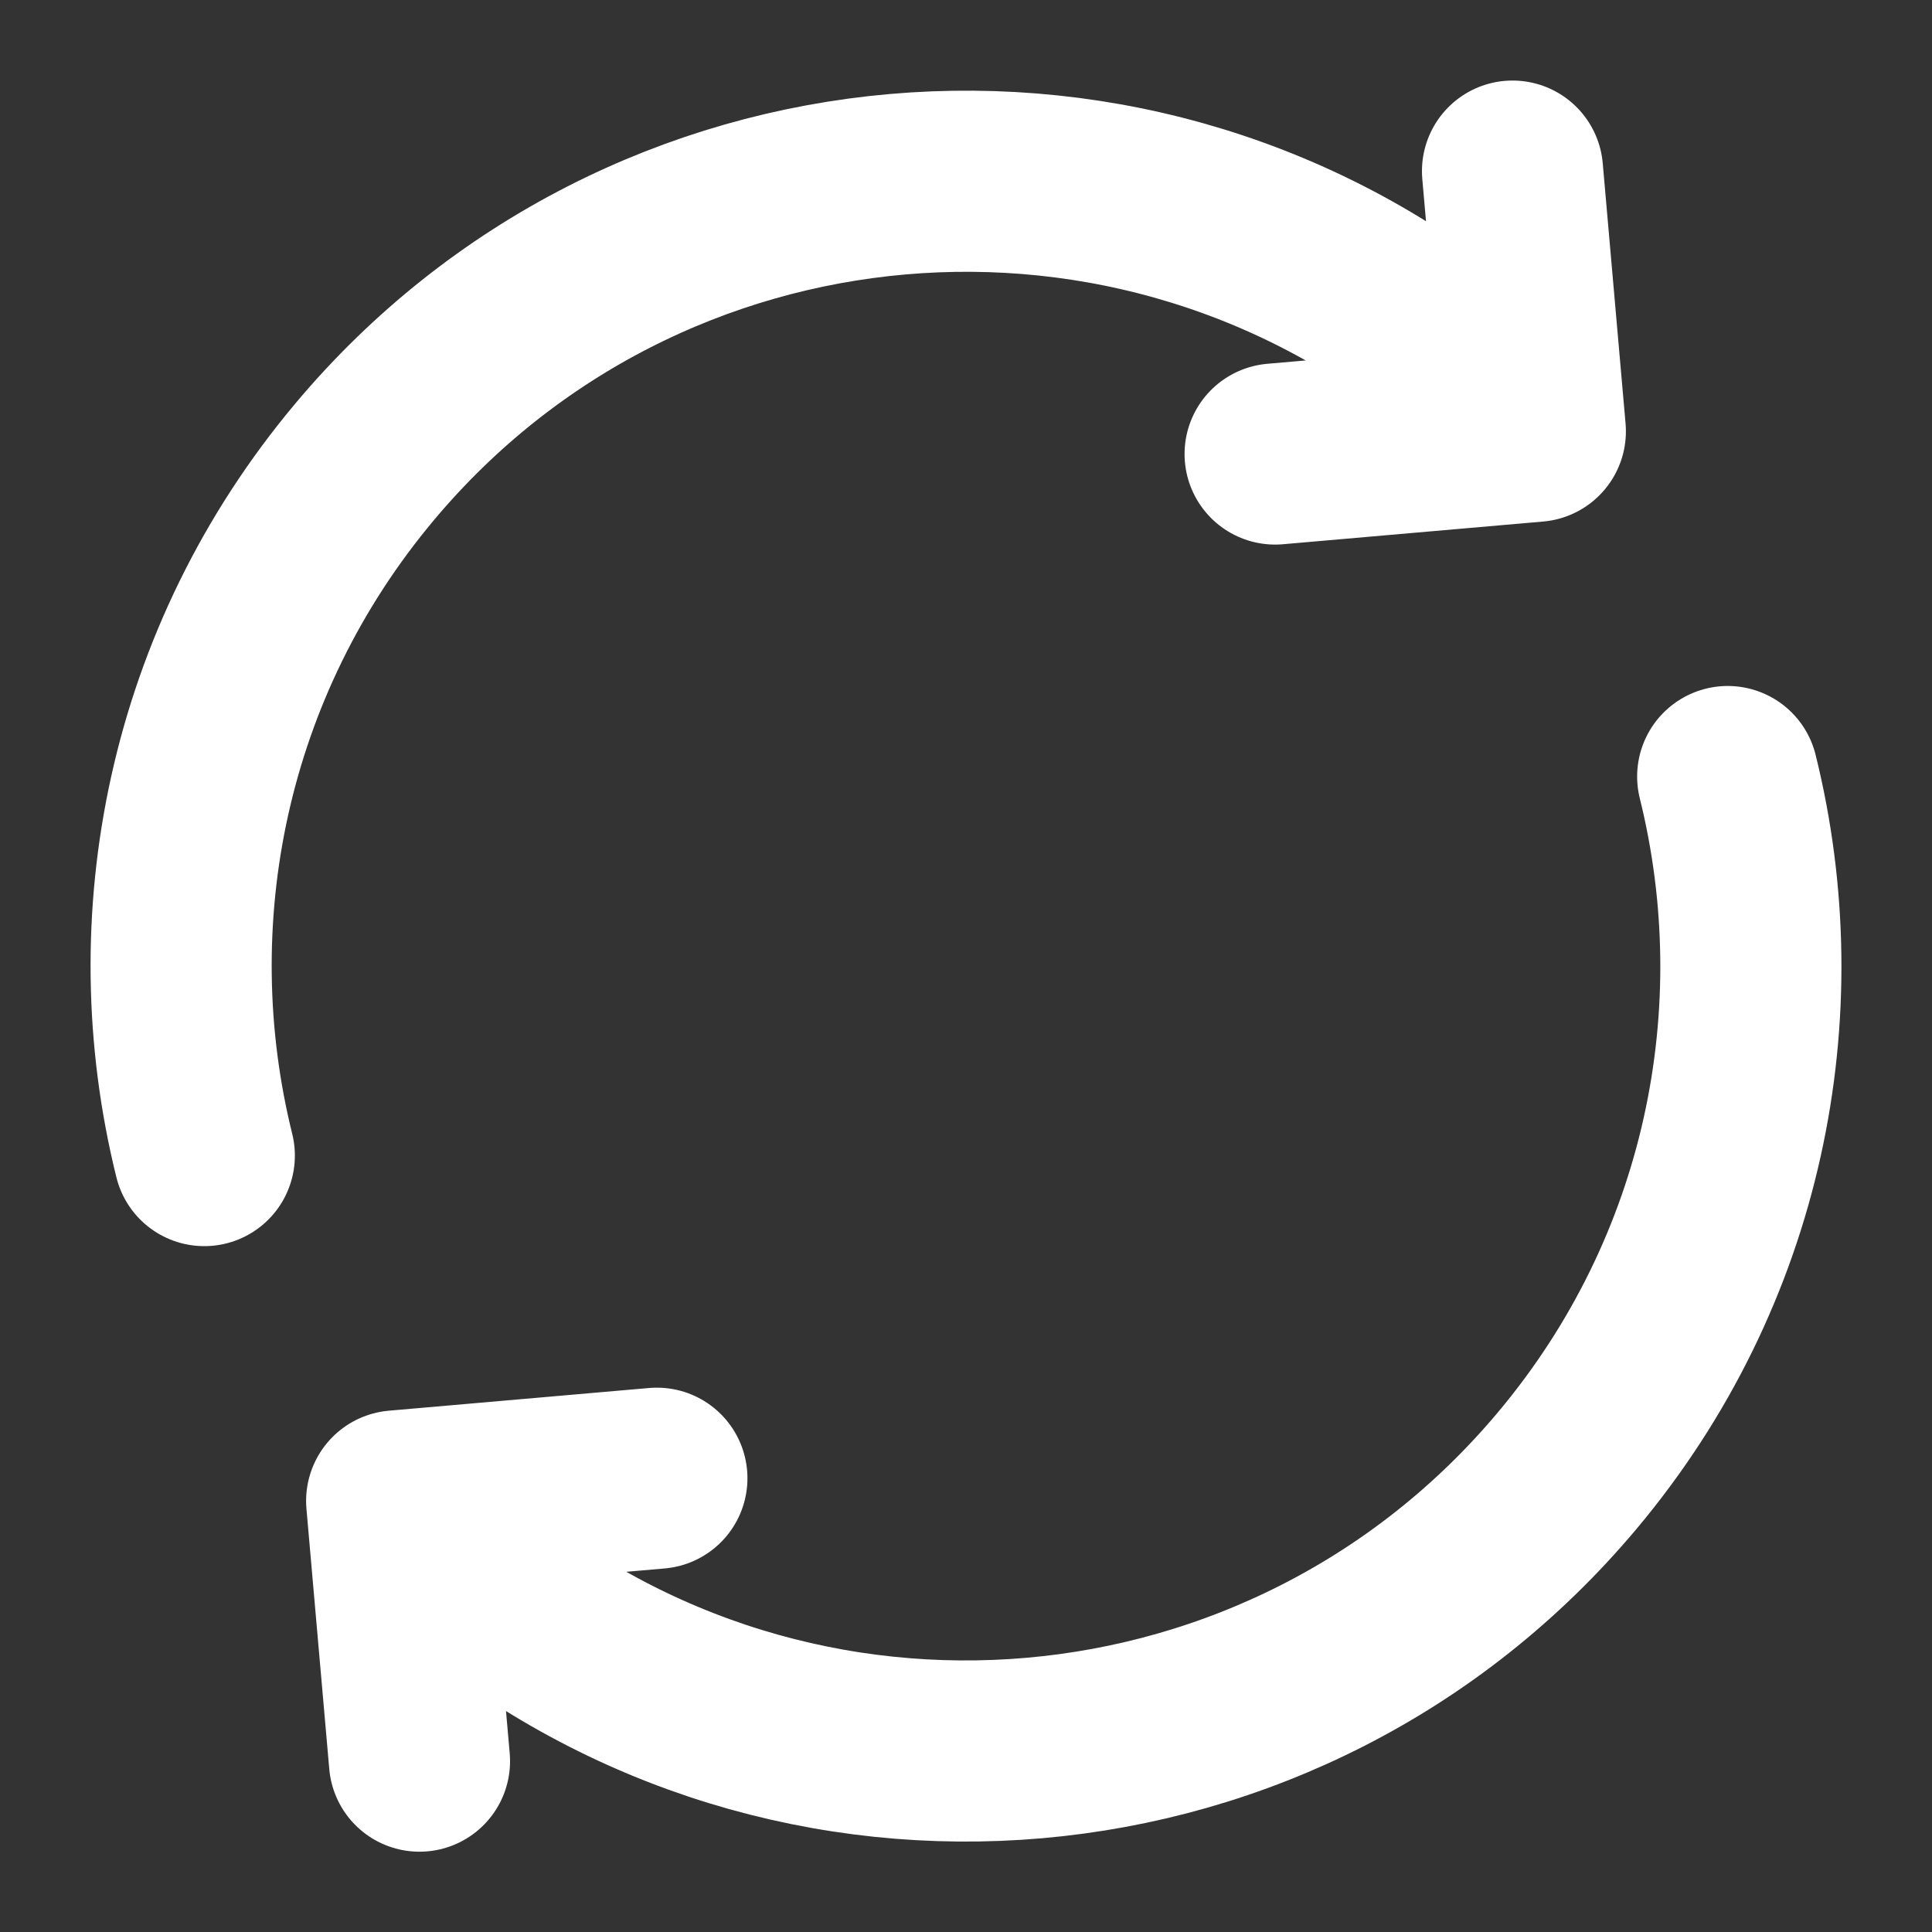 <svg width="16" height="16" viewBox="0 0 16 16" fill="none" xmlns="http://www.w3.org/2000/svg">
<rect x="0" y="0" width="16" height="16" fill="#333333" stroke="none"/>
<g clip-path="url(#clip0_3178_16800)">
<path d="M3.822 12.98C6.572 15.288 10.672 14.929 12.979 12.179C14.368 10.524 14.791 8.38 14.308 6.431M3.474 14.585L3.285 12.43L5.44 12.242M12.178 3.022C9.428 0.714 5.328 1.073 3.021 3.823C1.632 5.478 1.209 7.622 1.692 9.57M10.56 3.76L12.715 3.572L12.526 1.417" stroke="white" stroke-width="1.5" stroke-linecap="round" stroke-linejoin="round"/>
</g>
<defs>
<clipPath id="clip0_3178_16800">
<rect width="16" height="16" fill="white"/>
</clipPath>
</defs>
</svg>
